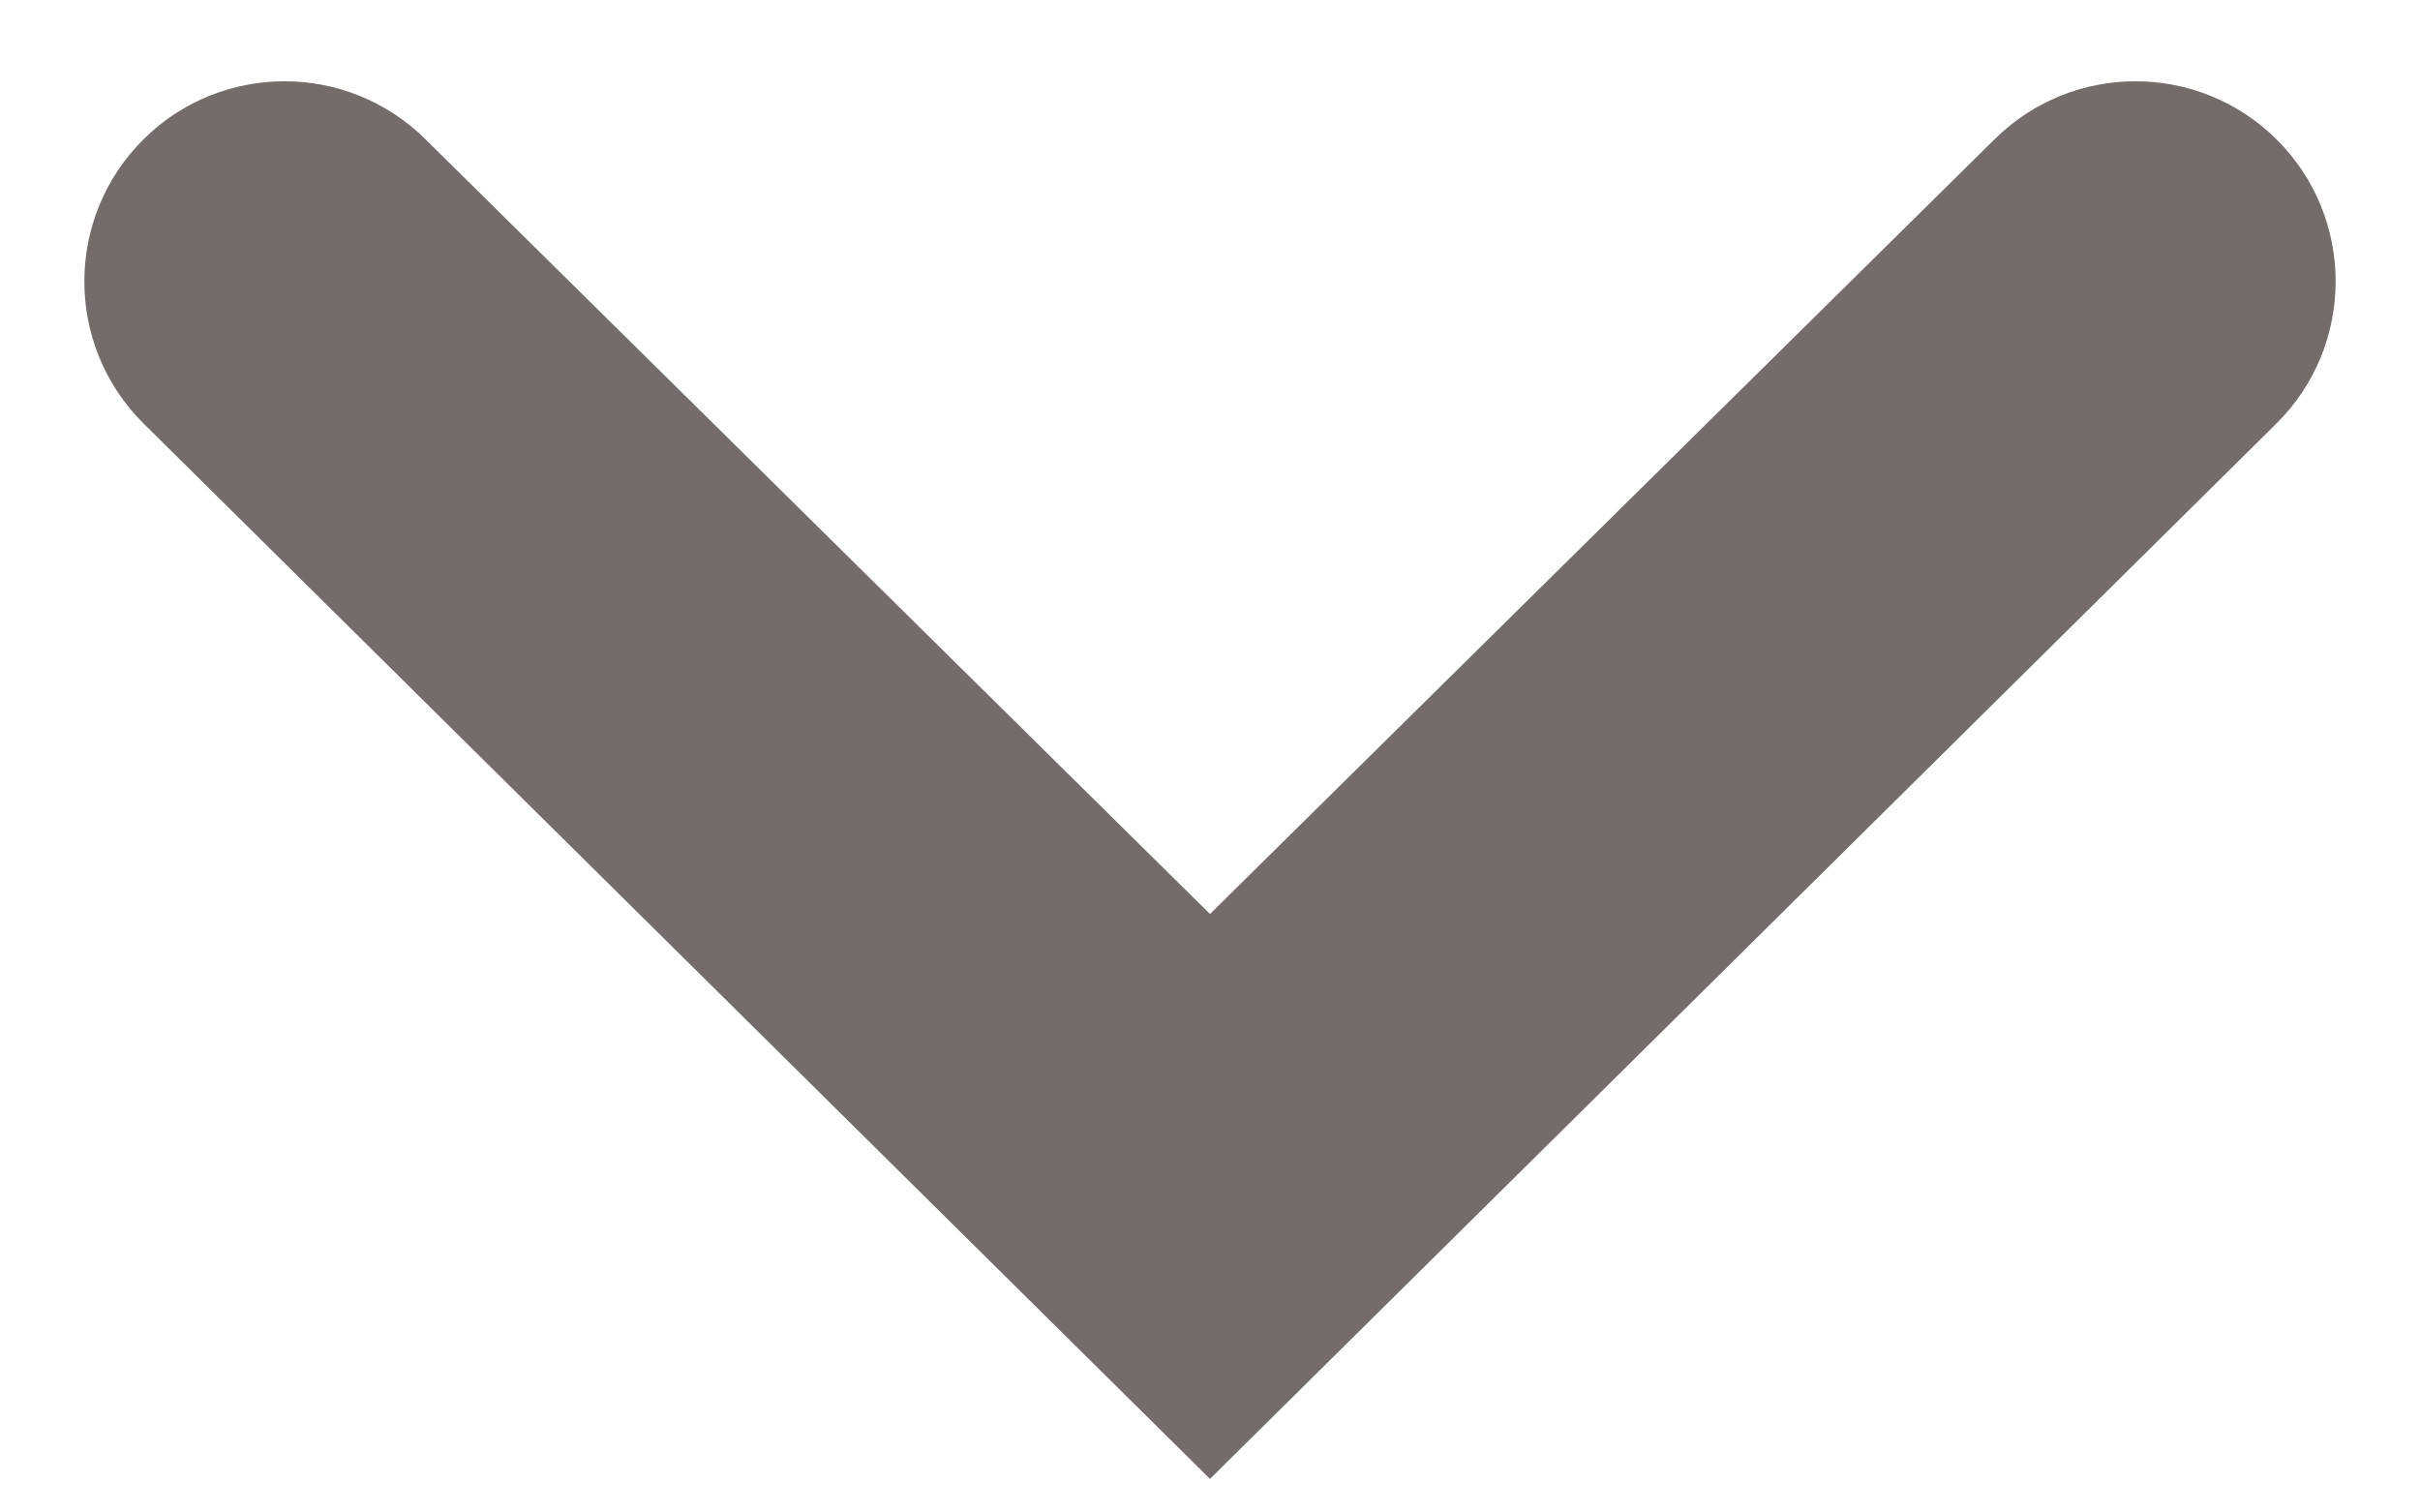 <svg width="16" height="10" viewBox="0 0 16 10" fill="none" xmlns="http://www.w3.org/2000/svg">
<path d="M15.05 2.801C15.573 2.283 15.573 1.438 15.05 0.92C14.534 0.41 13.705 0.41 13.189 0.919L8 6.043L2.811 0.919C2.295 0.41 1.465 0.41 0.95 0.92C0.427 1.438 0.427 2.283 0.95 2.801L8 9.778L15.05 2.801Z" fill="#736C6B"/>
</svg>

